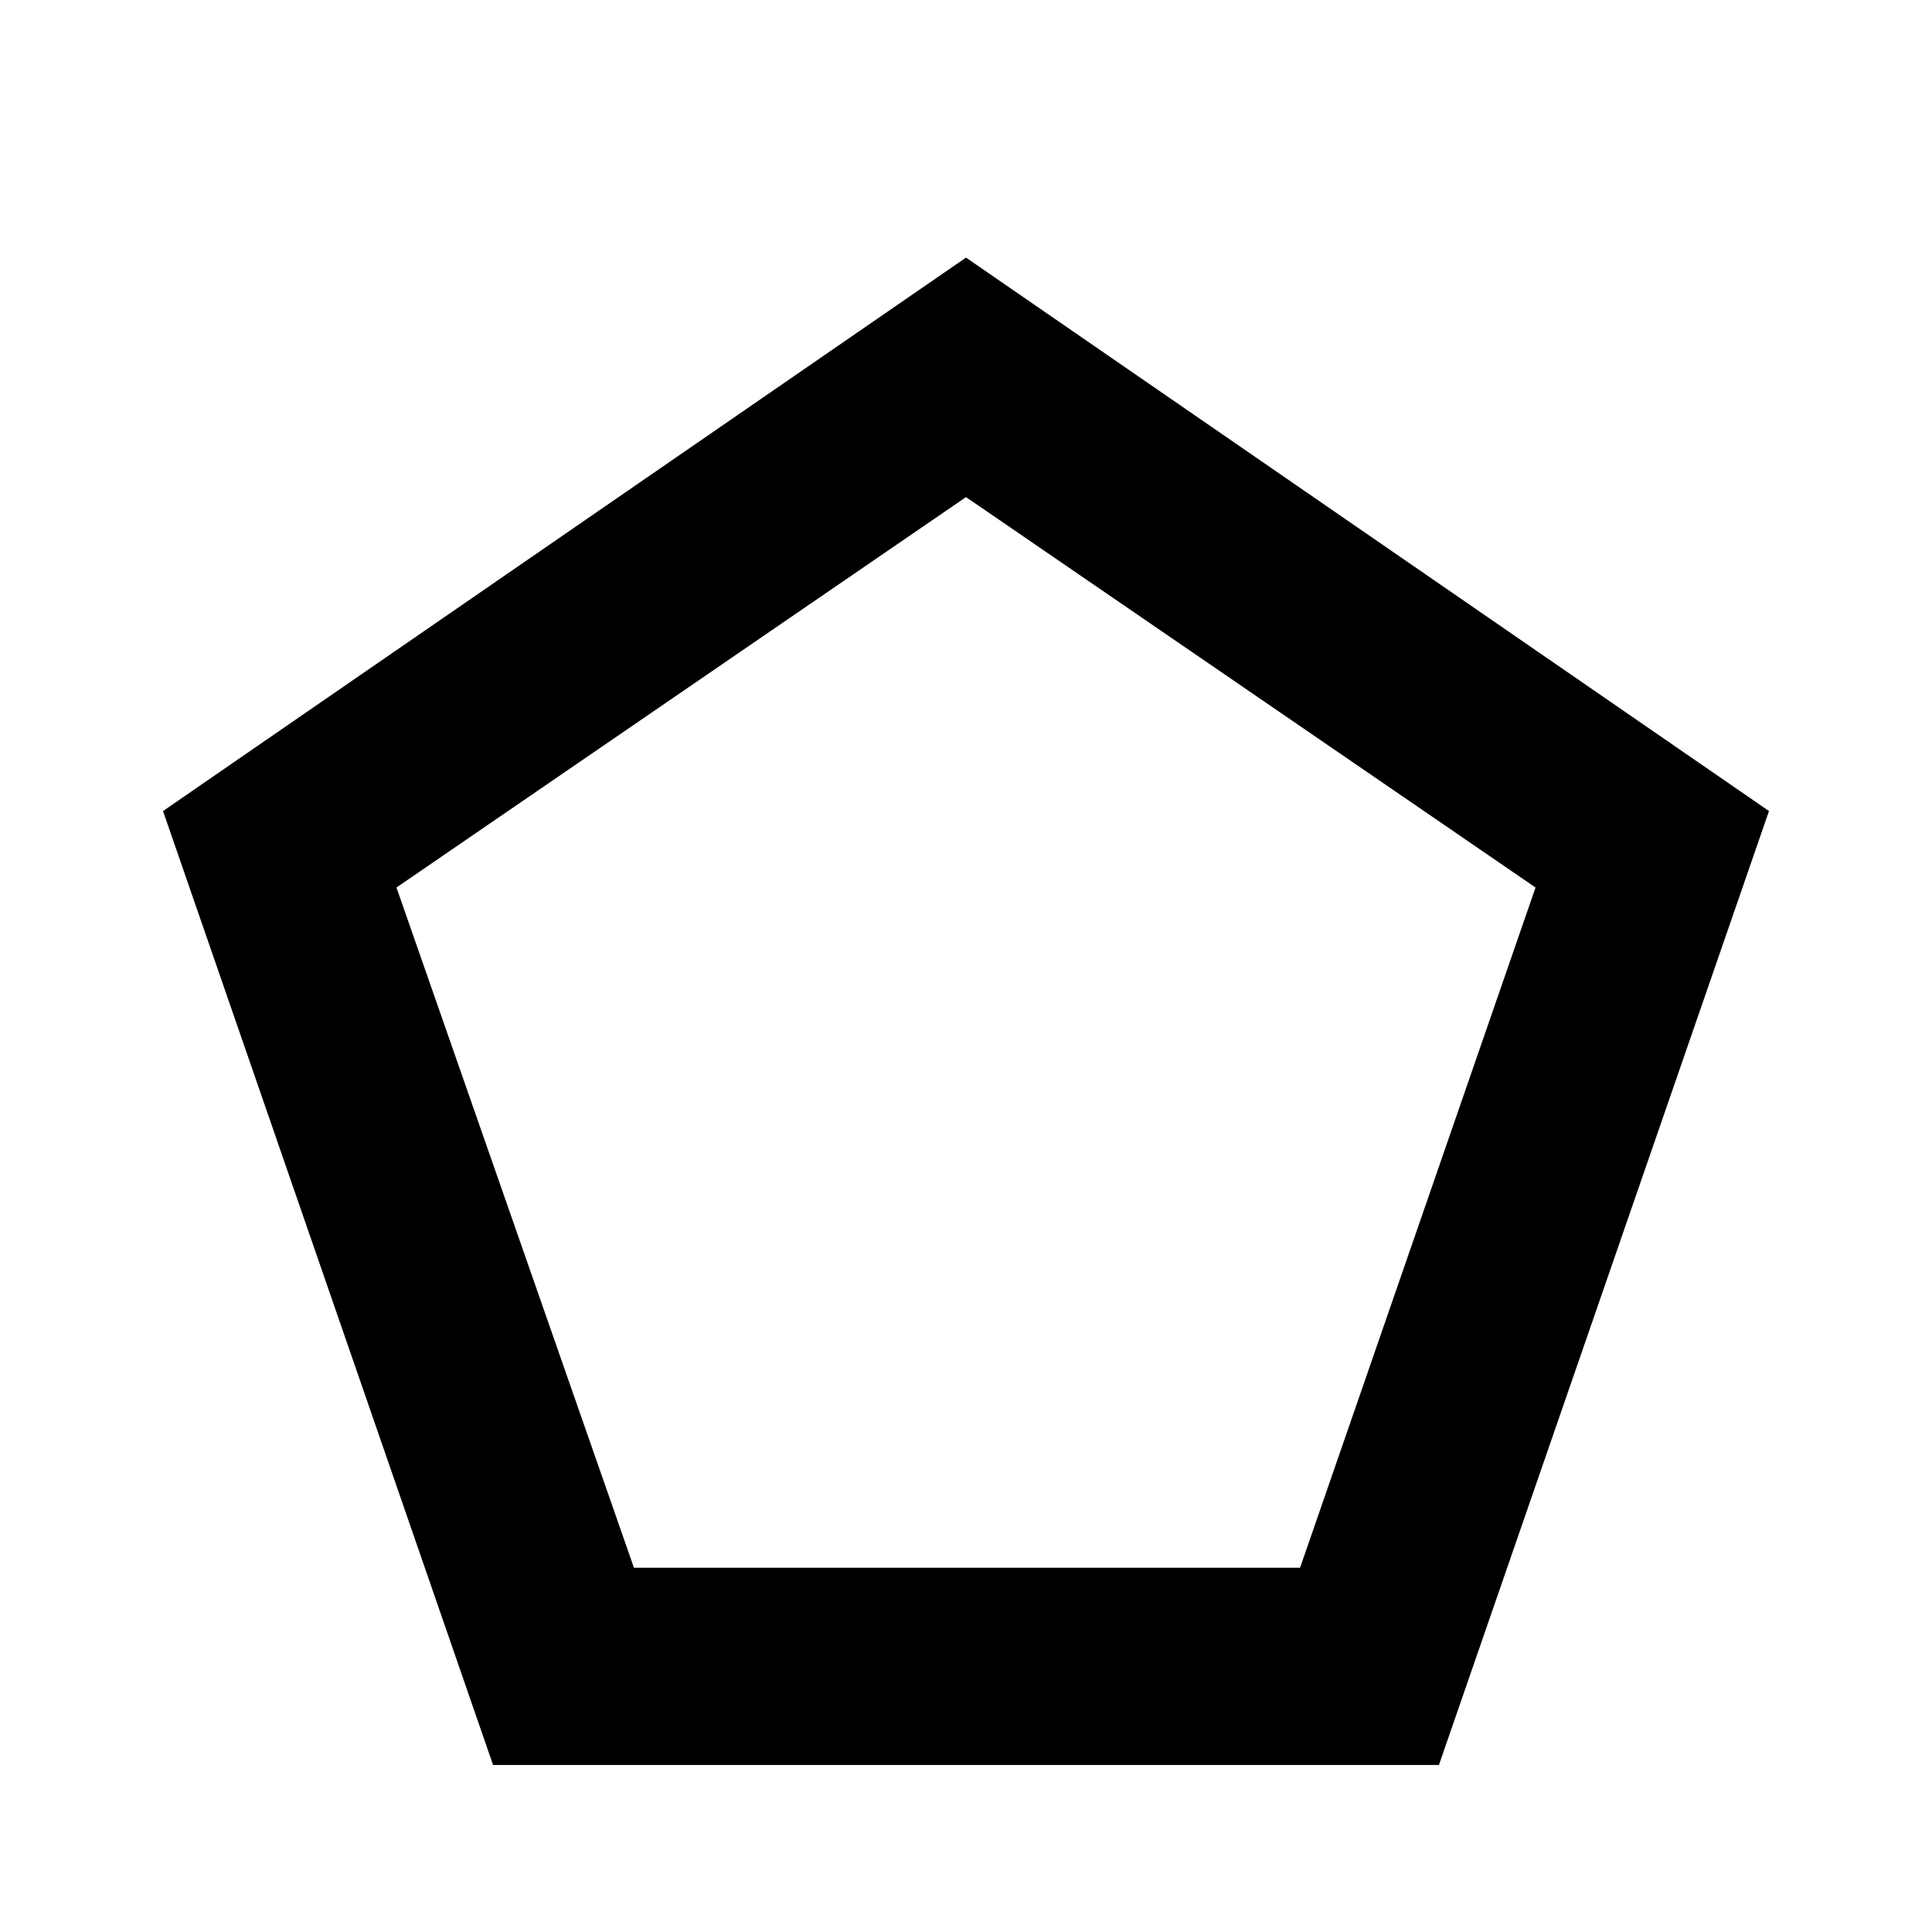 <svg xmlns="http://www.w3.org/2000/svg" height="20" viewBox="0 -960 960 960" width="20"><path d="M315-181h331l117-338-283-194-283 194 118 338Zm-70 98L81-557l399-275 399 275L715-83H245Zm235-365Z"/></svg>